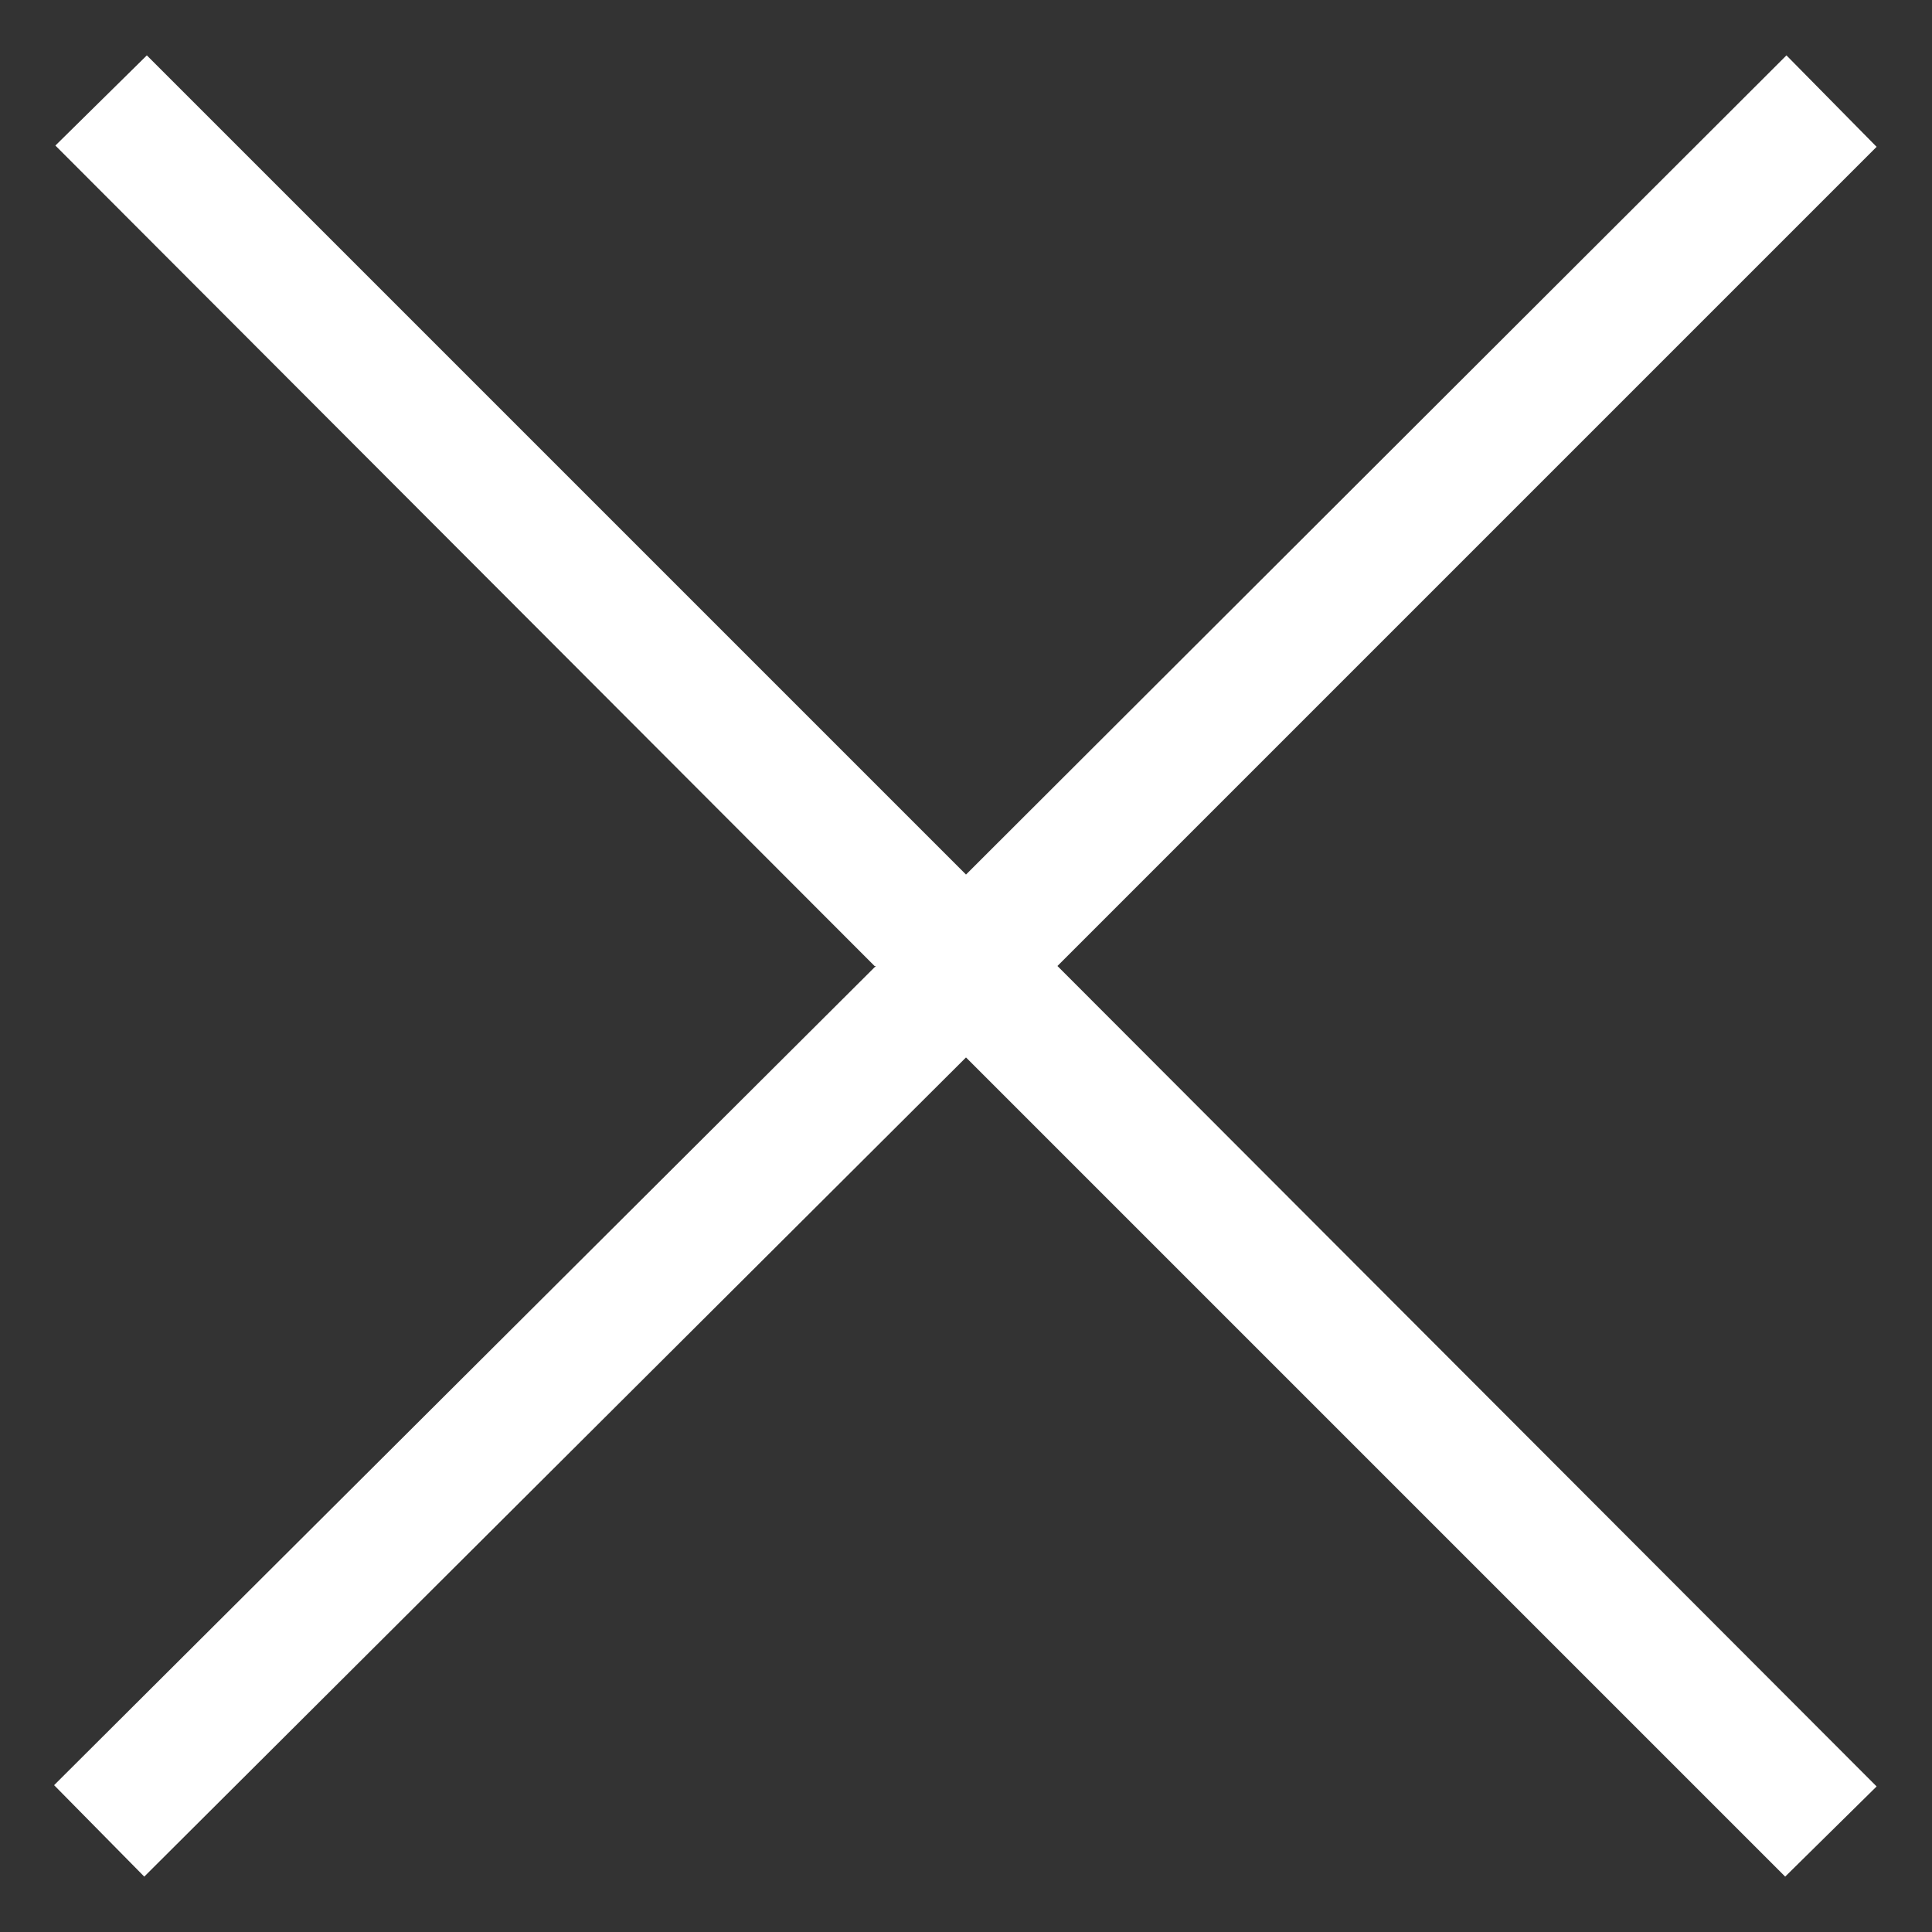 <svg xmlns="http://www.w3.org/2000/svg" fill="none" viewBox="0 0 15 15"><rect x="0" y="0" width="15" height="15" fill="#333333" stroke="none"/><path fill="#FFFFFF" fill-rule="evenodd" d="M6.8 7.5L.42 13.86l.7.71L7.5 8.21l6.36 6.36.71-.7L8.21 7.5l6.36-6.36-.7-.71L7.5 6.79 1.14.43l-.71.7L6.79 7.5z" clip-rule="evenodd"/></svg>